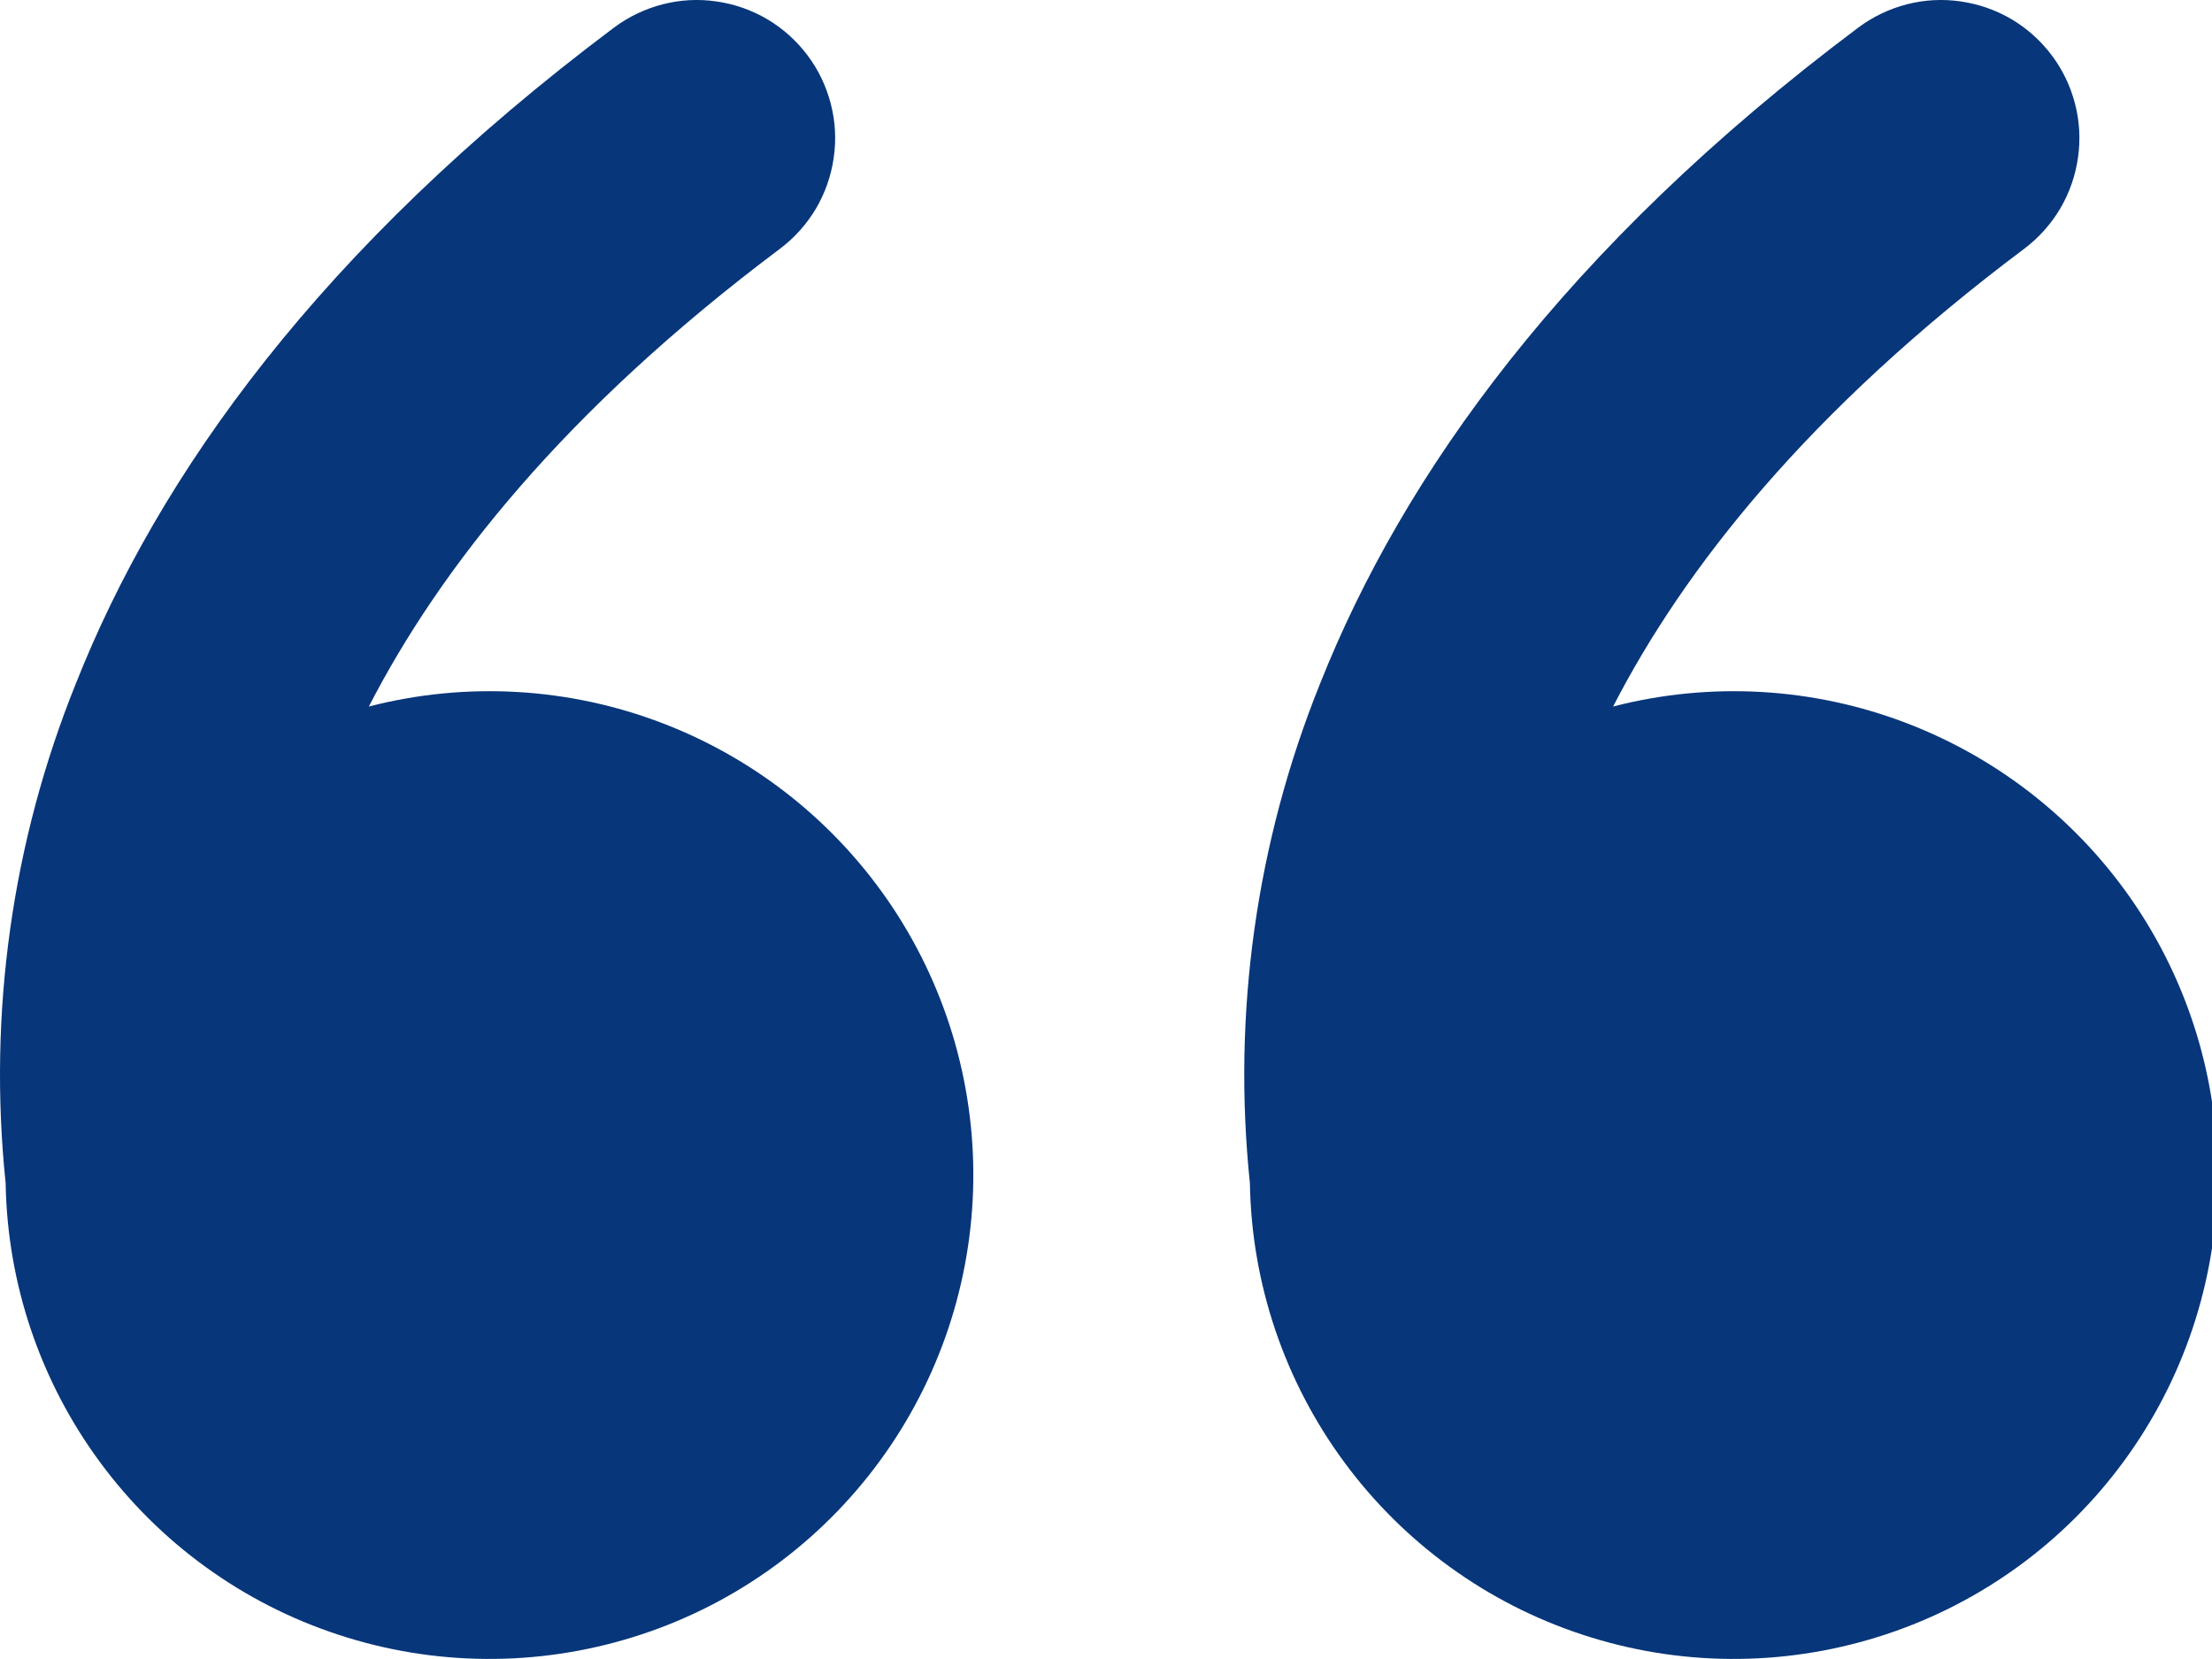 <svg width="20" height="15" viewBox="0 0 20 15" fill="none" xmlns="http://www.w3.org/2000/svg">
<path d="M5.551 0.25C5.682 0.152 5.832 0.08 5.991 0.039C6.15 -0.002 6.315 -0.011 6.478 0.013C6.64 0.036 6.797 0.091 6.938 0.174C7.079 0.258 7.203 0.369 7.301 0.5C7.4 0.631 7.471 0.781 7.512 0.94C7.553 1.099 7.562 1.264 7.538 1.427C7.515 1.589 7.46 1.746 7.377 1.887C7.293 2.028 7.182 2.152 7.051 2.25C5.096 3.716 3.976 5.143 3.335 6.388C4.215 6.161 5.144 6.214 5.993 6.54C6.842 6.866 7.568 7.448 8.071 8.205C8.574 8.963 8.828 9.858 8.798 10.767C8.768 11.676 8.456 12.553 7.905 13.276C7.354 13.999 6.592 14.533 5.724 14.802C4.855 15.072 3.925 15.065 3.061 14.781C2.197 14.498 1.443 13.952 0.904 13.22C0.364 12.488 0.066 11.607 0.051 10.697C-0.109 9.162 0.109 7.611 0.686 6.18C1.432 4.298 2.891 2.245 5.551 0.25ZM16.801 0.25C16.932 0.152 17.082 0.08 17.241 0.039C17.4 -0.002 17.565 -0.011 17.728 0.013C17.89 0.036 18.047 0.091 18.188 0.174C18.329 0.258 18.453 0.369 18.551 0.5C18.65 0.631 18.721 0.781 18.762 0.94C18.803 1.099 18.812 1.264 18.788 1.427C18.765 1.589 18.71 1.746 18.627 1.887C18.543 2.028 18.432 2.152 18.301 2.25C16.346 3.716 15.226 5.143 14.585 6.388C15.465 6.161 16.395 6.214 17.243 6.54C18.092 6.866 18.818 7.448 19.321 8.205C19.824 8.963 20.078 9.858 20.048 10.767C20.018 11.676 19.706 12.553 19.155 13.276C18.605 13.999 17.842 14.533 16.974 14.802C16.105 15.072 15.175 15.065 14.311 14.781C13.447 14.498 12.693 13.952 12.154 13.22C11.614 12.488 11.316 11.607 11.301 10.697C11.141 9.162 11.359 7.611 11.936 6.18C12.684 4.298 14.141 2.245 16.801 0.25Z" fill="#07367A"/>
</svg>
